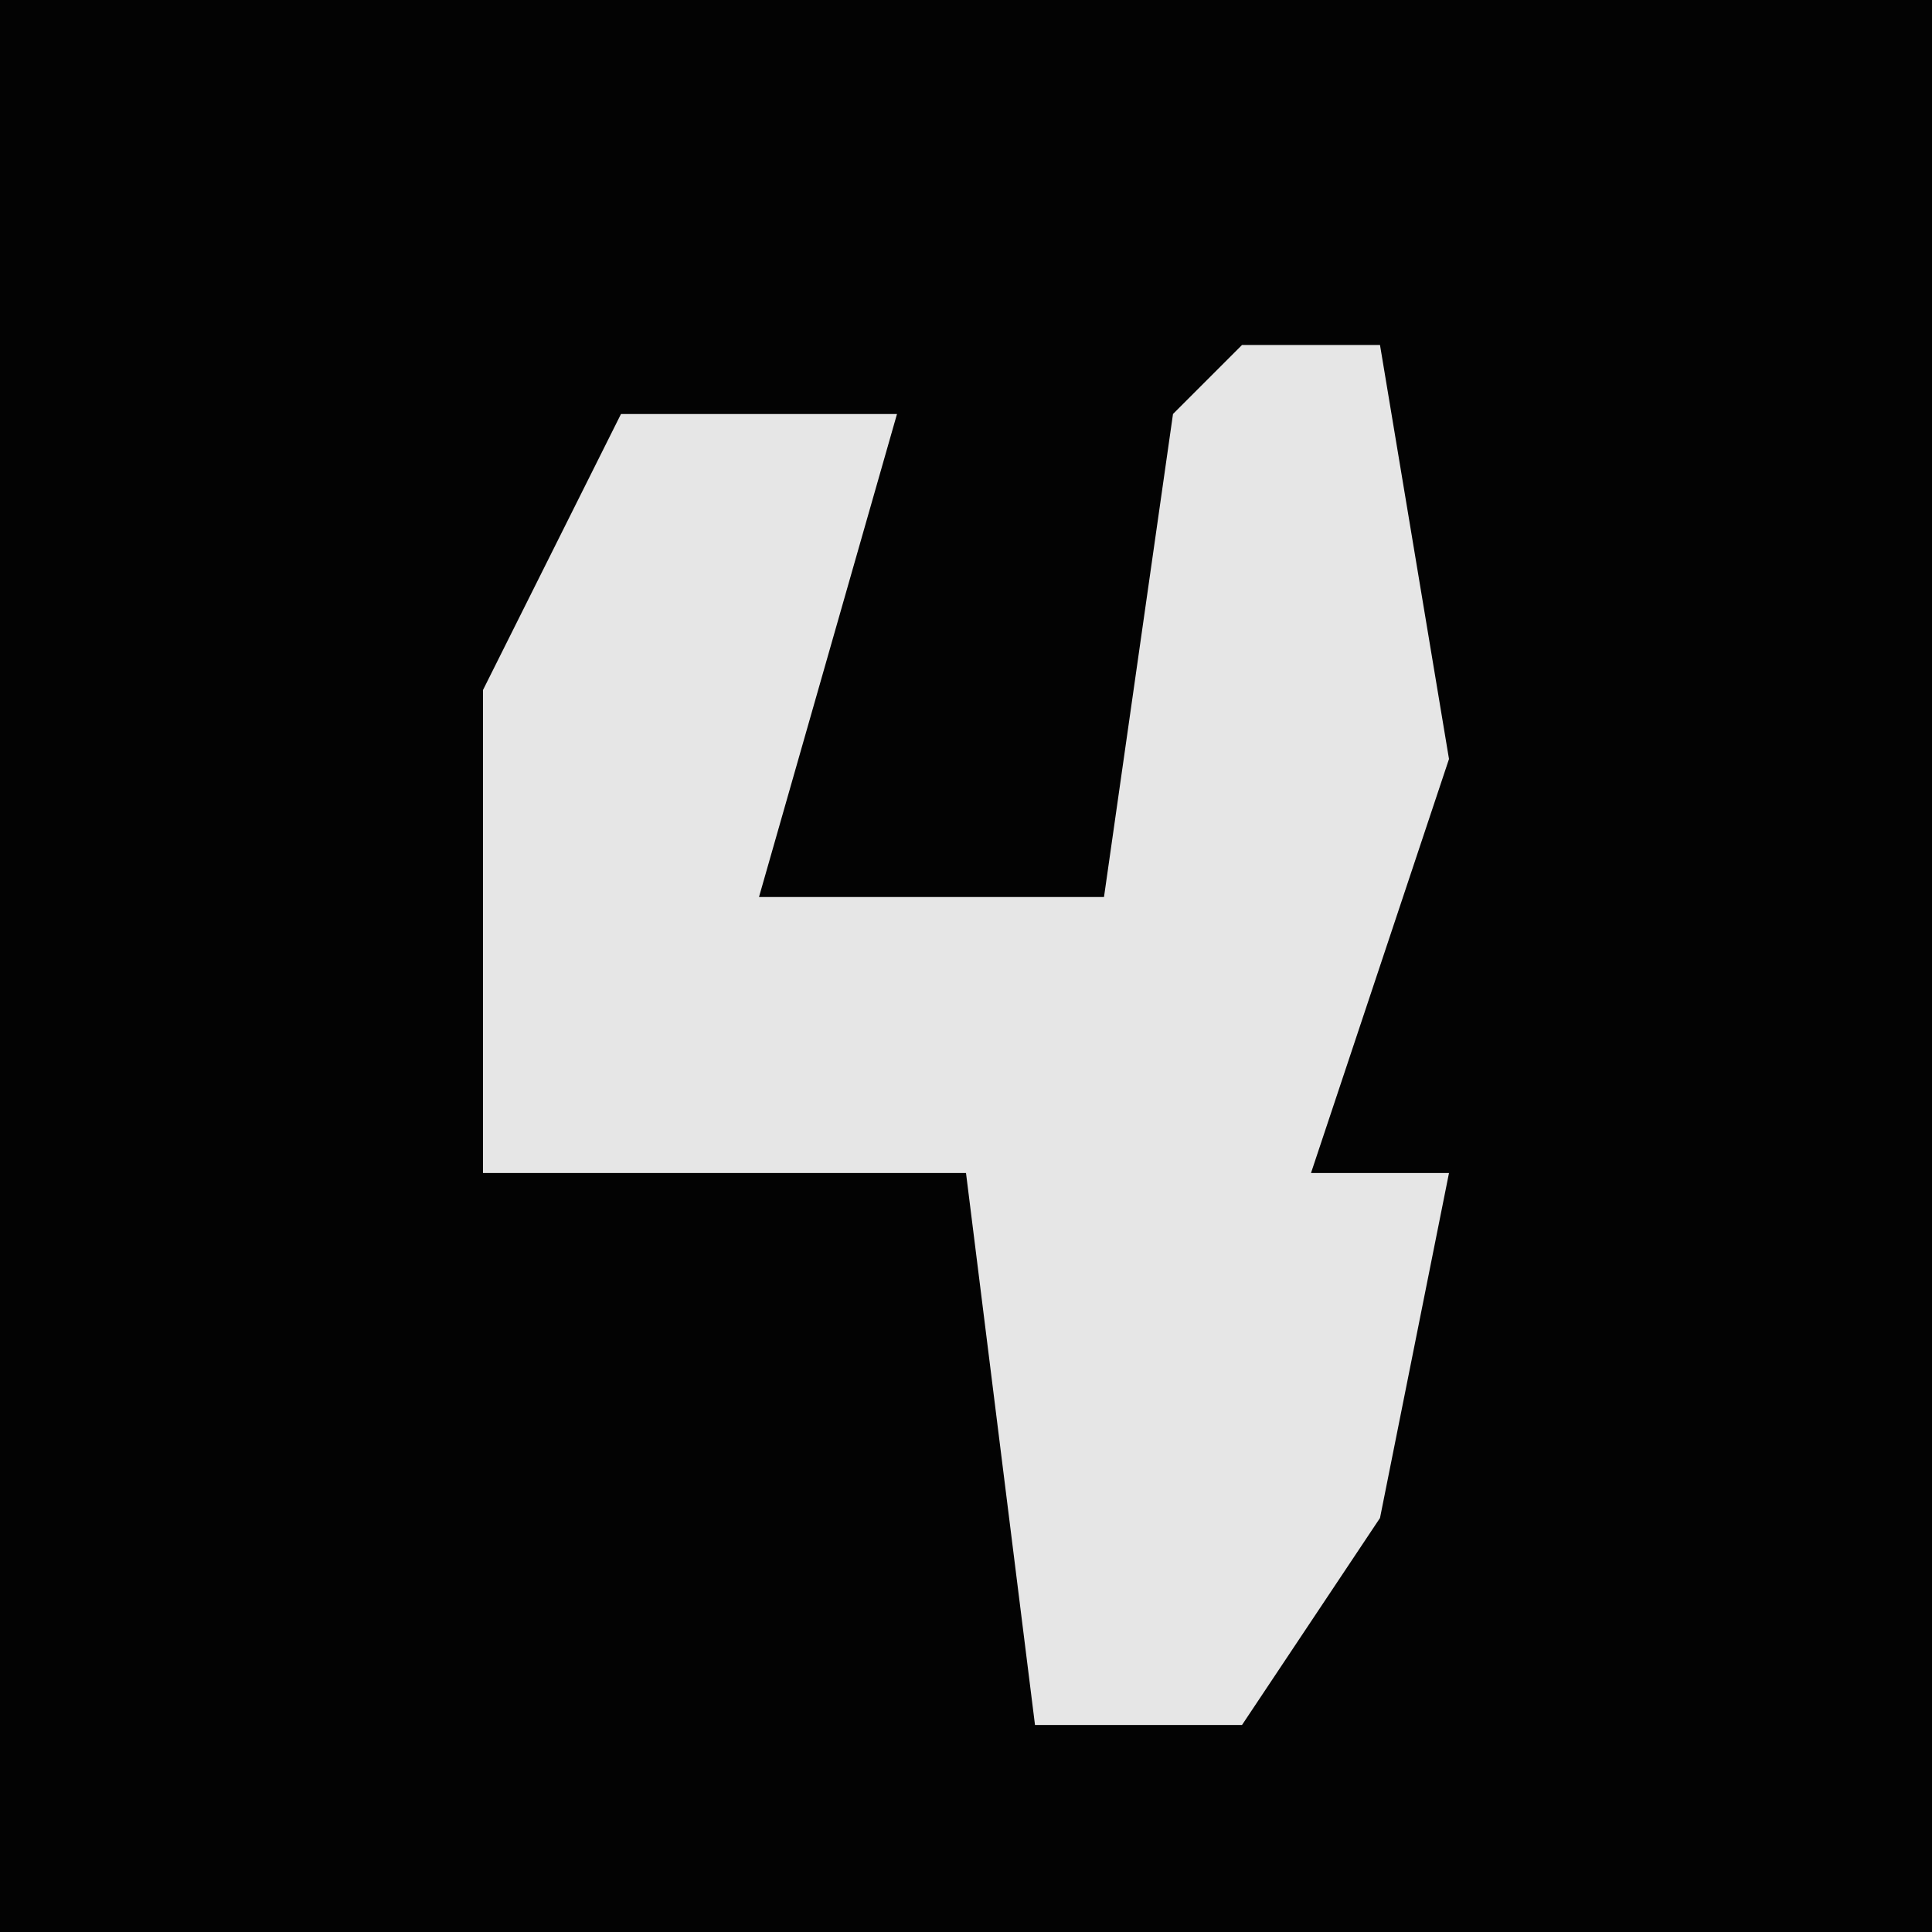 <?xml version="1.0" encoding="UTF-8"?>
<svg version="1.1" xmlns="http://www.w3.org/2000/svg" width="28" height="28">
<path d="M0,0 L28,0 L28,28 L0,28 Z " fill="#030303" transform="translate(0,0)"/>
<path d="M0,0 L2,0 L3,6 L1,12 L3,12 L2,17 L0,20 L-3,20 L-4,12 L-11,12 L-11,5 L-9,1 L-5,1 L-7,8 L-2,8 L-1,1 Z " fill="#E6E6E6" transform="translate(18,5)"/>
</svg>
